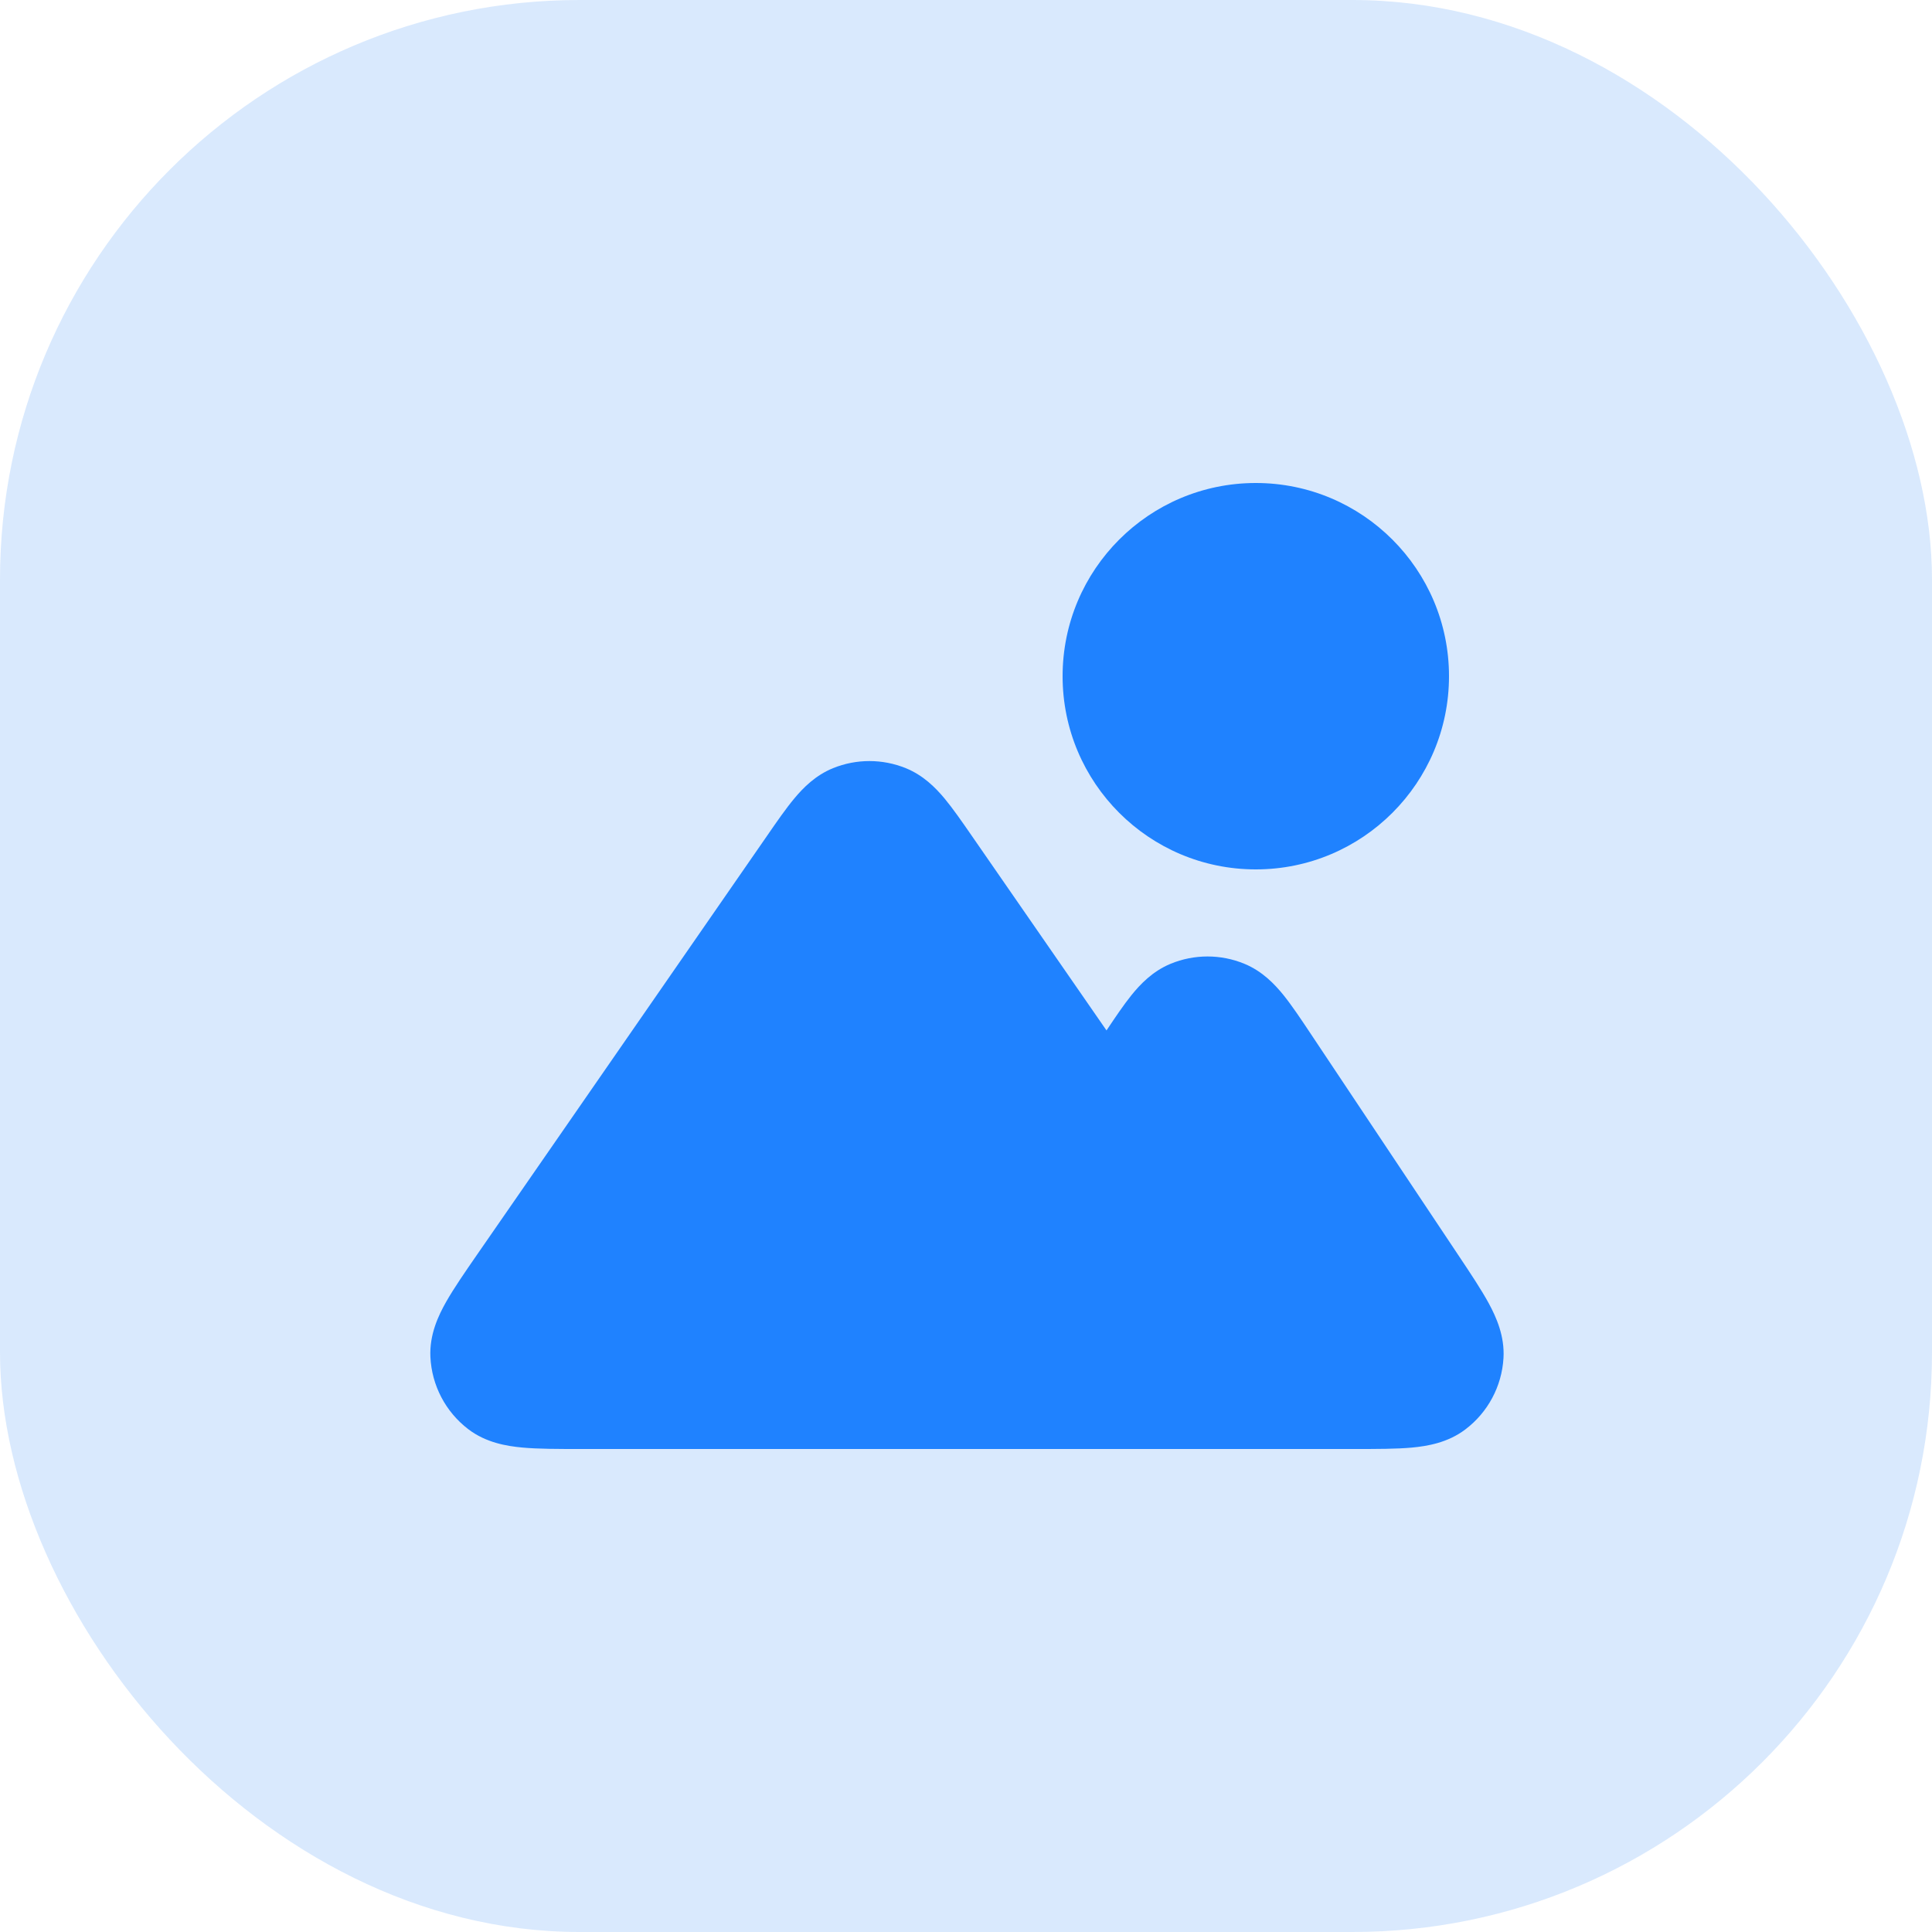 <svg width="40" height="40" viewBox="0 0 40 40" fill="none" xmlns="http://www.w3.org/2000/svg">
<rect width="40" height="40" rx="12" fill="#066FF4" fill-opacity="0.15"/>
<path d="M26 10C23.791 10 22 11.791 22 14C22 16.209 23.791 18 26 18C28.209 18 30 16.209 30 14C30 11.791 28.209 10 26 10Z" fill="#1F82FF"/>
<path d="M25.766 19.955C25.276 19.752 24.724 19.752 24.234 19.955C23.863 20.109 23.609 20.377 23.426 20.603C23.265 20.803 23.093 21.058 22.909 21.334L20.116 17.299C19.914 17.007 19.726 16.736 19.552 16.527C19.368 16.308 19.117 16.052 18.753 15.904C18.27 15.708 17.73 15.708 17.247 15.904C16.884 16.052 16.632 16.308 16.449 16.527C16.274 16.736 16.086 17.007 15.885 17.299L9.891 25.956C9.631 26.332 9.398 26.669 9.236 26.955C9.075 27.239 8.889 27.633 8.911 28.095C8.939 28.684 9.225 29.23 9.694 29.589C10.061 29.87 10.491 29.94 10.816 29.97C11.143 30 11.553 30 12.01 30L27 30C27.004 30 27.007 30 27.011 30L28.054 30C28.502 30 28.905 30 29.228 29.971C29.55 29.941 29.974 29.871 30.338 29.595C30.805 29.242 31.093 28.703 31.128 28.119C31.155 27.663 30.979 27.272 30.825 26.987C30.67 26.702 30.447 26.367 30.198 25.994L27.141 21.409C26.938 21.104 26.749 20.821 26.574 20.603C26.391 20.377 26.137 20.109 25.766 19.955Z" fill="#1F82FF"/>
</svg>
